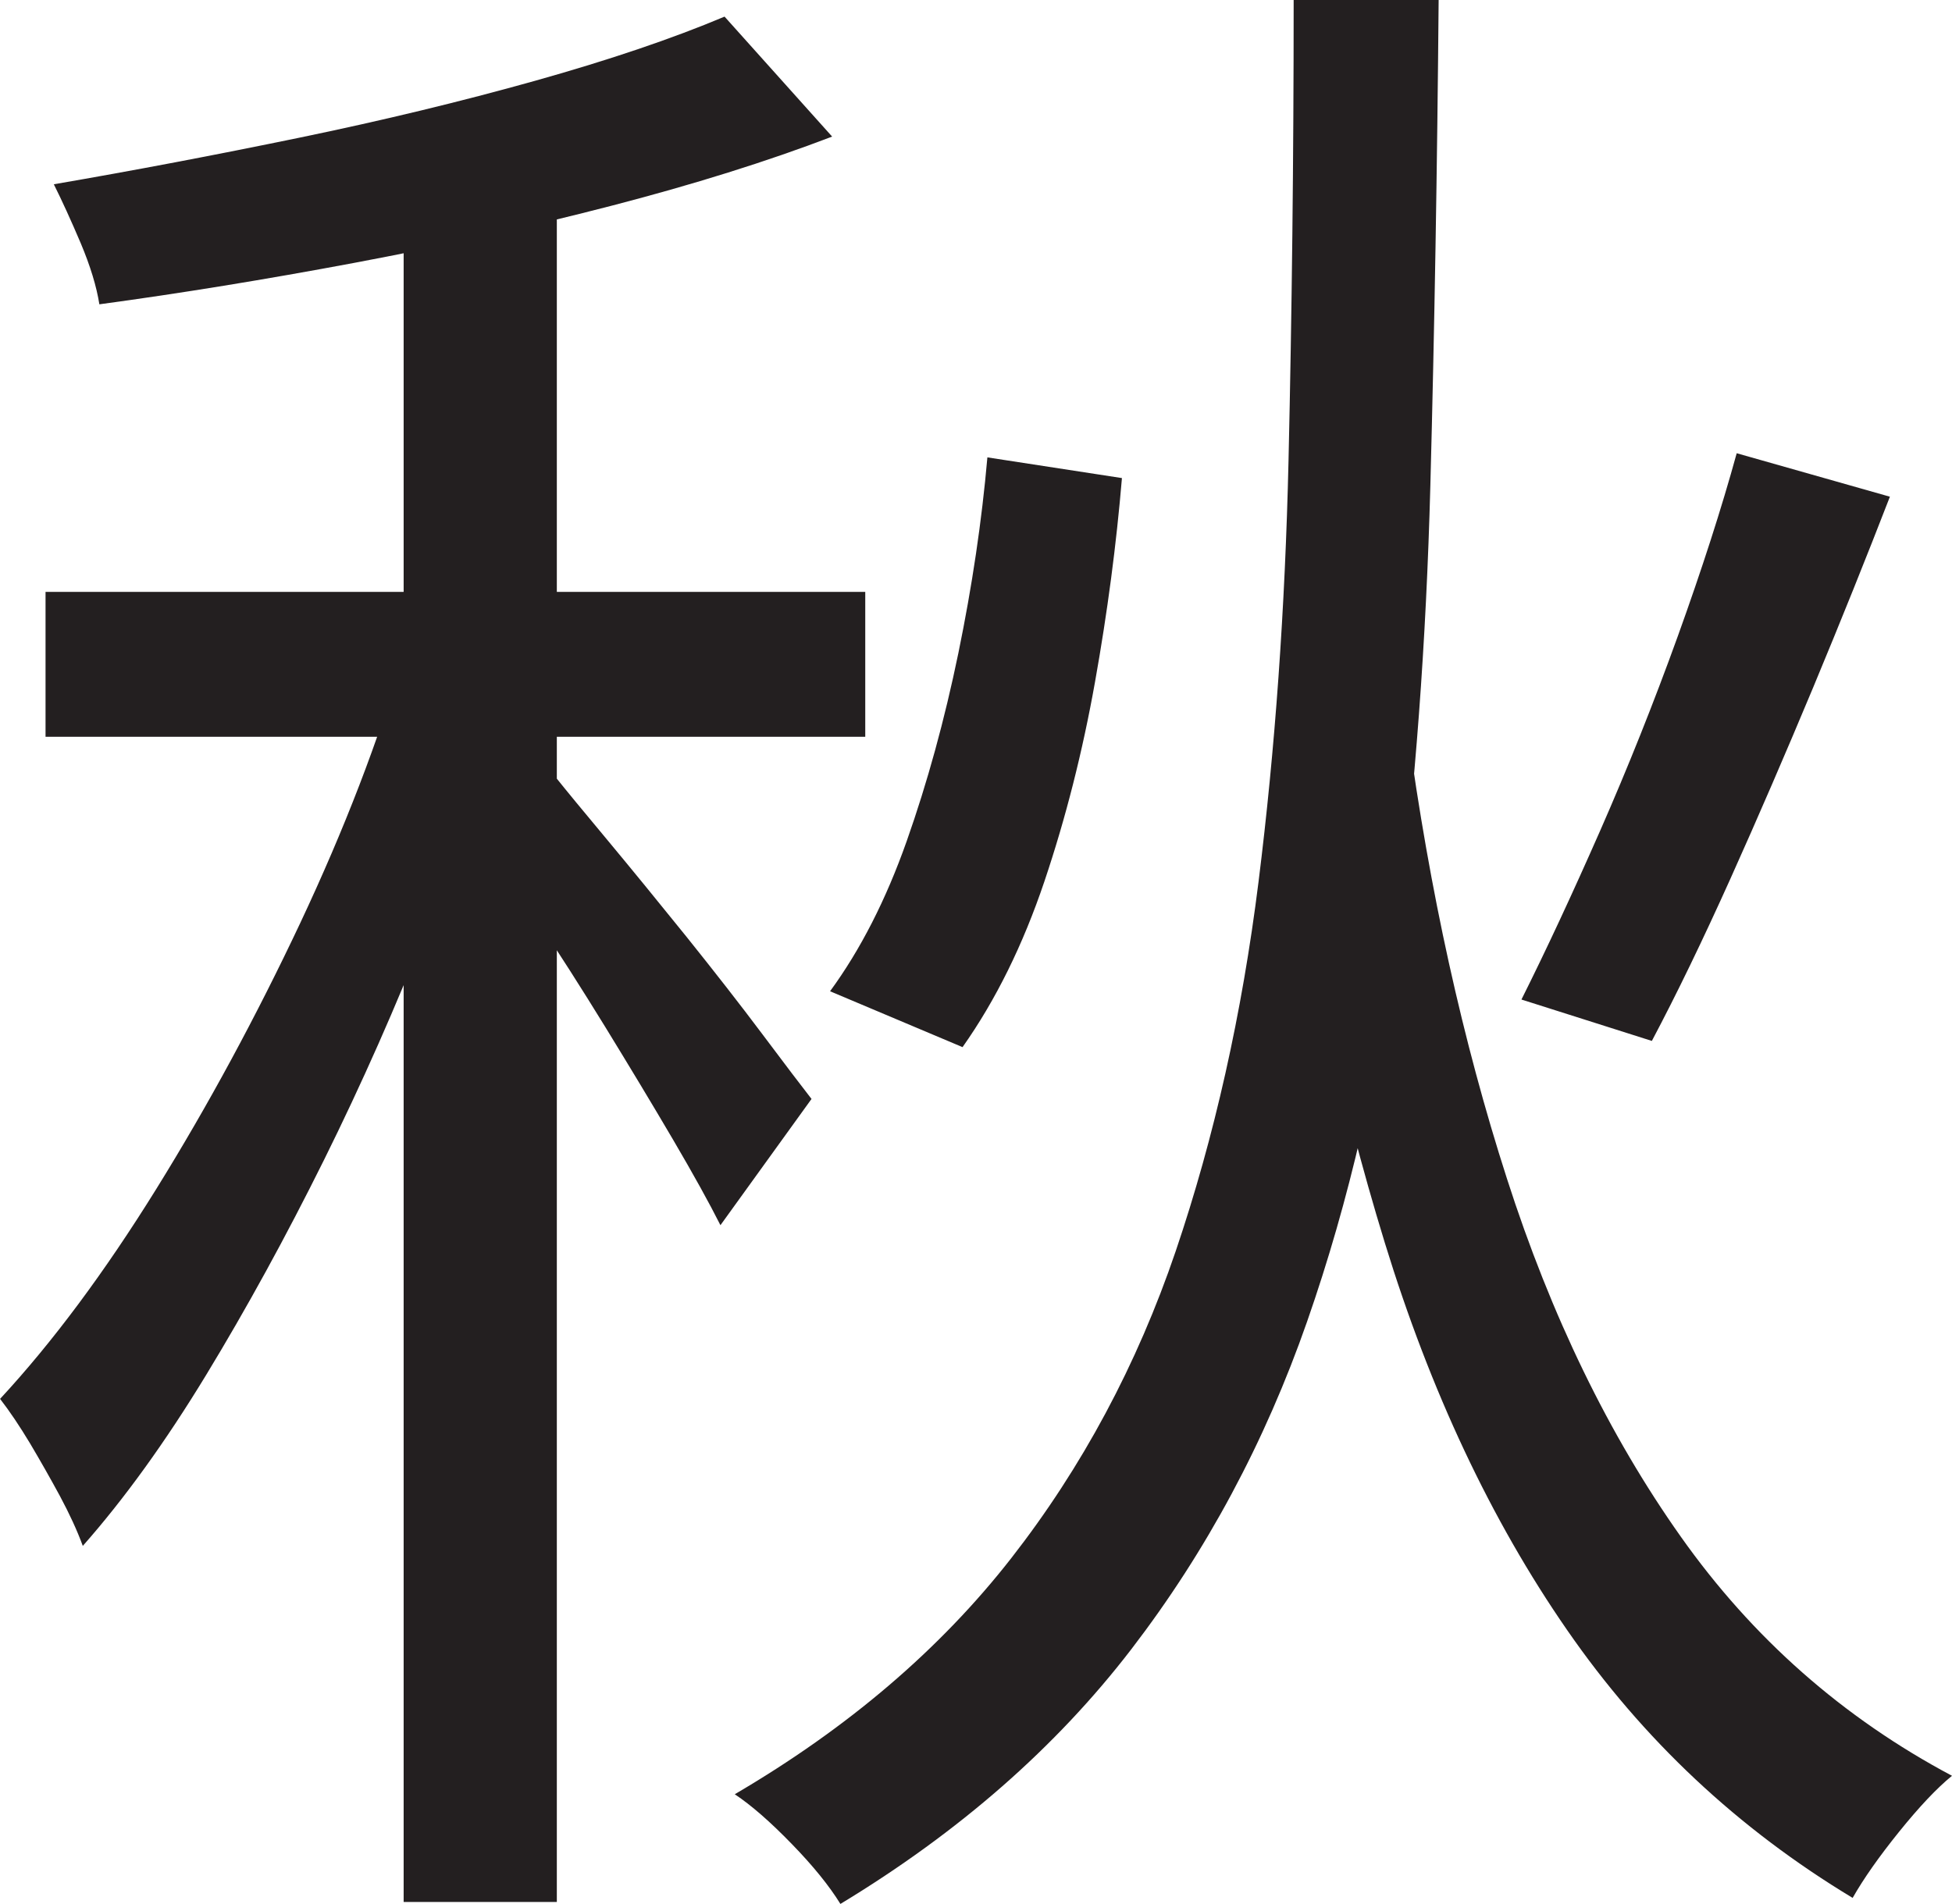 <?xml version="1.0" encoding="UTF-8"?>
<svg id="Layer_1" data-name="Layer 1" xmlns="http://www.w3.org/2000/svg" viewBox="0 0 235.75 230">
  <path d="M48.75,79l12.5,5.25c-2.67,8.84-5.88,18.04-9.62,27.62-3.75,9.59-7.92,19-12.5,28.25-4.59,9.25-9.34,17.92-14.25,26-4.92,8.09-9.88,14.96-14.88,20.62-.67-1.83-1.59-3.83-2.75-6-1.17-2.16-2.38-4.29-3.62-6.38-1.25-2.08-2.46-3.88-3.62-5.38,6.33-6.83,12.62-15.29,18.88-25.38,6.25-10.08,12.04-20.79,17.38-32.12,5.33-11.33,9.5-22.16,12.5-32.5ZM5.5,71.5h99v17.5H5.5v-17.5ZM87.5,2l13,14.5c-7.84,3-16.75,5.79-26.75,8.38-10,2.59-20.34,4.88-31,6.88-10.67,2-20.92,3.67-30.75,5-.34-2.16-1.09-4.62-2.25-7.38-1.17-2.75-2.25-5.12-3.25-7.12,9.66-1.66,19.54-3.54,29.62-5.62,10.08-2.08,19.58-4.38,28.5-6.88,8.91-2.5,16.54-5.08,22.88-7.75ZM48.75,19h18.5v210.75h-18.5V19ZM67,93.75c1.33,1.67,3.46,4.25,6.38,7.75,2.91,3.5,6.08,7.38,9.5,11.62,3.41,4.25,6.5,8.21,9.25,11.88,2.75,3.67,4.71,6.25,5.88,7.75l-11,15.25c-1.34-2.66-3.25-6.12-5.75-10.38s-5.21-8.75-8.12-13.5c-2.92-4.75-5.71-9.12-8.38-13.12-2.67-4-4.84-7.08-6.5-9.25l8.75-8ZM156.25,0h17.5c-.17,20.17-.5,39.71-1,58.62-.5,18.92-1.84,36.84-4,53.75-2.17,16.92-5.79,32.67-10.88,47.25-5.09,14.59-12.17,27.79-21.25,39.62-9.09,11.83-20.79,22.08-35.12,30.75-1.34-2.17-3.29-4.59-5.88-7.25-2.59-2.67-4.88-4.67-6.88-6,13.66-8,24.79-17.5,33.38-28.5,8.58-11,15.21-23.38,19.88-37.12,4.66-13.75,8-28.62,10-44.62s3.21-32.96,3.62-50.88c.41-17.91.62-36.46.62-55.62ZM119.25,55.25l16.25,2.5c-.67,8-1.75,16.21-3.25,24.62-1.5,8.42-3.54,16.46-6.12,24.12-2.59,7.67-5.88,14.34-9.88,20l-16-6.75c3.66-5,6.75-11.04,9.25-18.12,2.5-7.08,4.58-14.66,6.25-22.75,1.66-8.08,2.83-15.96,3.5-23.62ZM170,88c2.66,19.67,6.66,37.79,12,54.38,5.33,16.59,12.33,31,21,43.25,8.66,12.25,19.58,21.88,32.75,28.88-1.84,1.5-3.96,3.75-6.38,6.75-2.42,3-4.29,5.66-5.62,8-13.84-8.34-25.34-19.12-34.5-32.38-9.17-13.25-16.5-28.83-22-46.75-5.5-17.91-9.84-37.79-13-59.62l15.75-2.5ZM209.75,54.75l18.5,5.25c-2.84,7.34-5.92,15-9.25,23-3.34,8-6.67,15.71-10,23.12-3.34,7.42-6.5,13.96-9.5,19.62l-15.75-5c3-6,6.16-12.79,9.5-20.38,3.33-7.58,6.46-15.41,9.38-23.5,2.91-8.08,5.29-15.46,7.12-22.12Z" style="fill: #231f20; stroke-width: 0px;"/>
</svg>